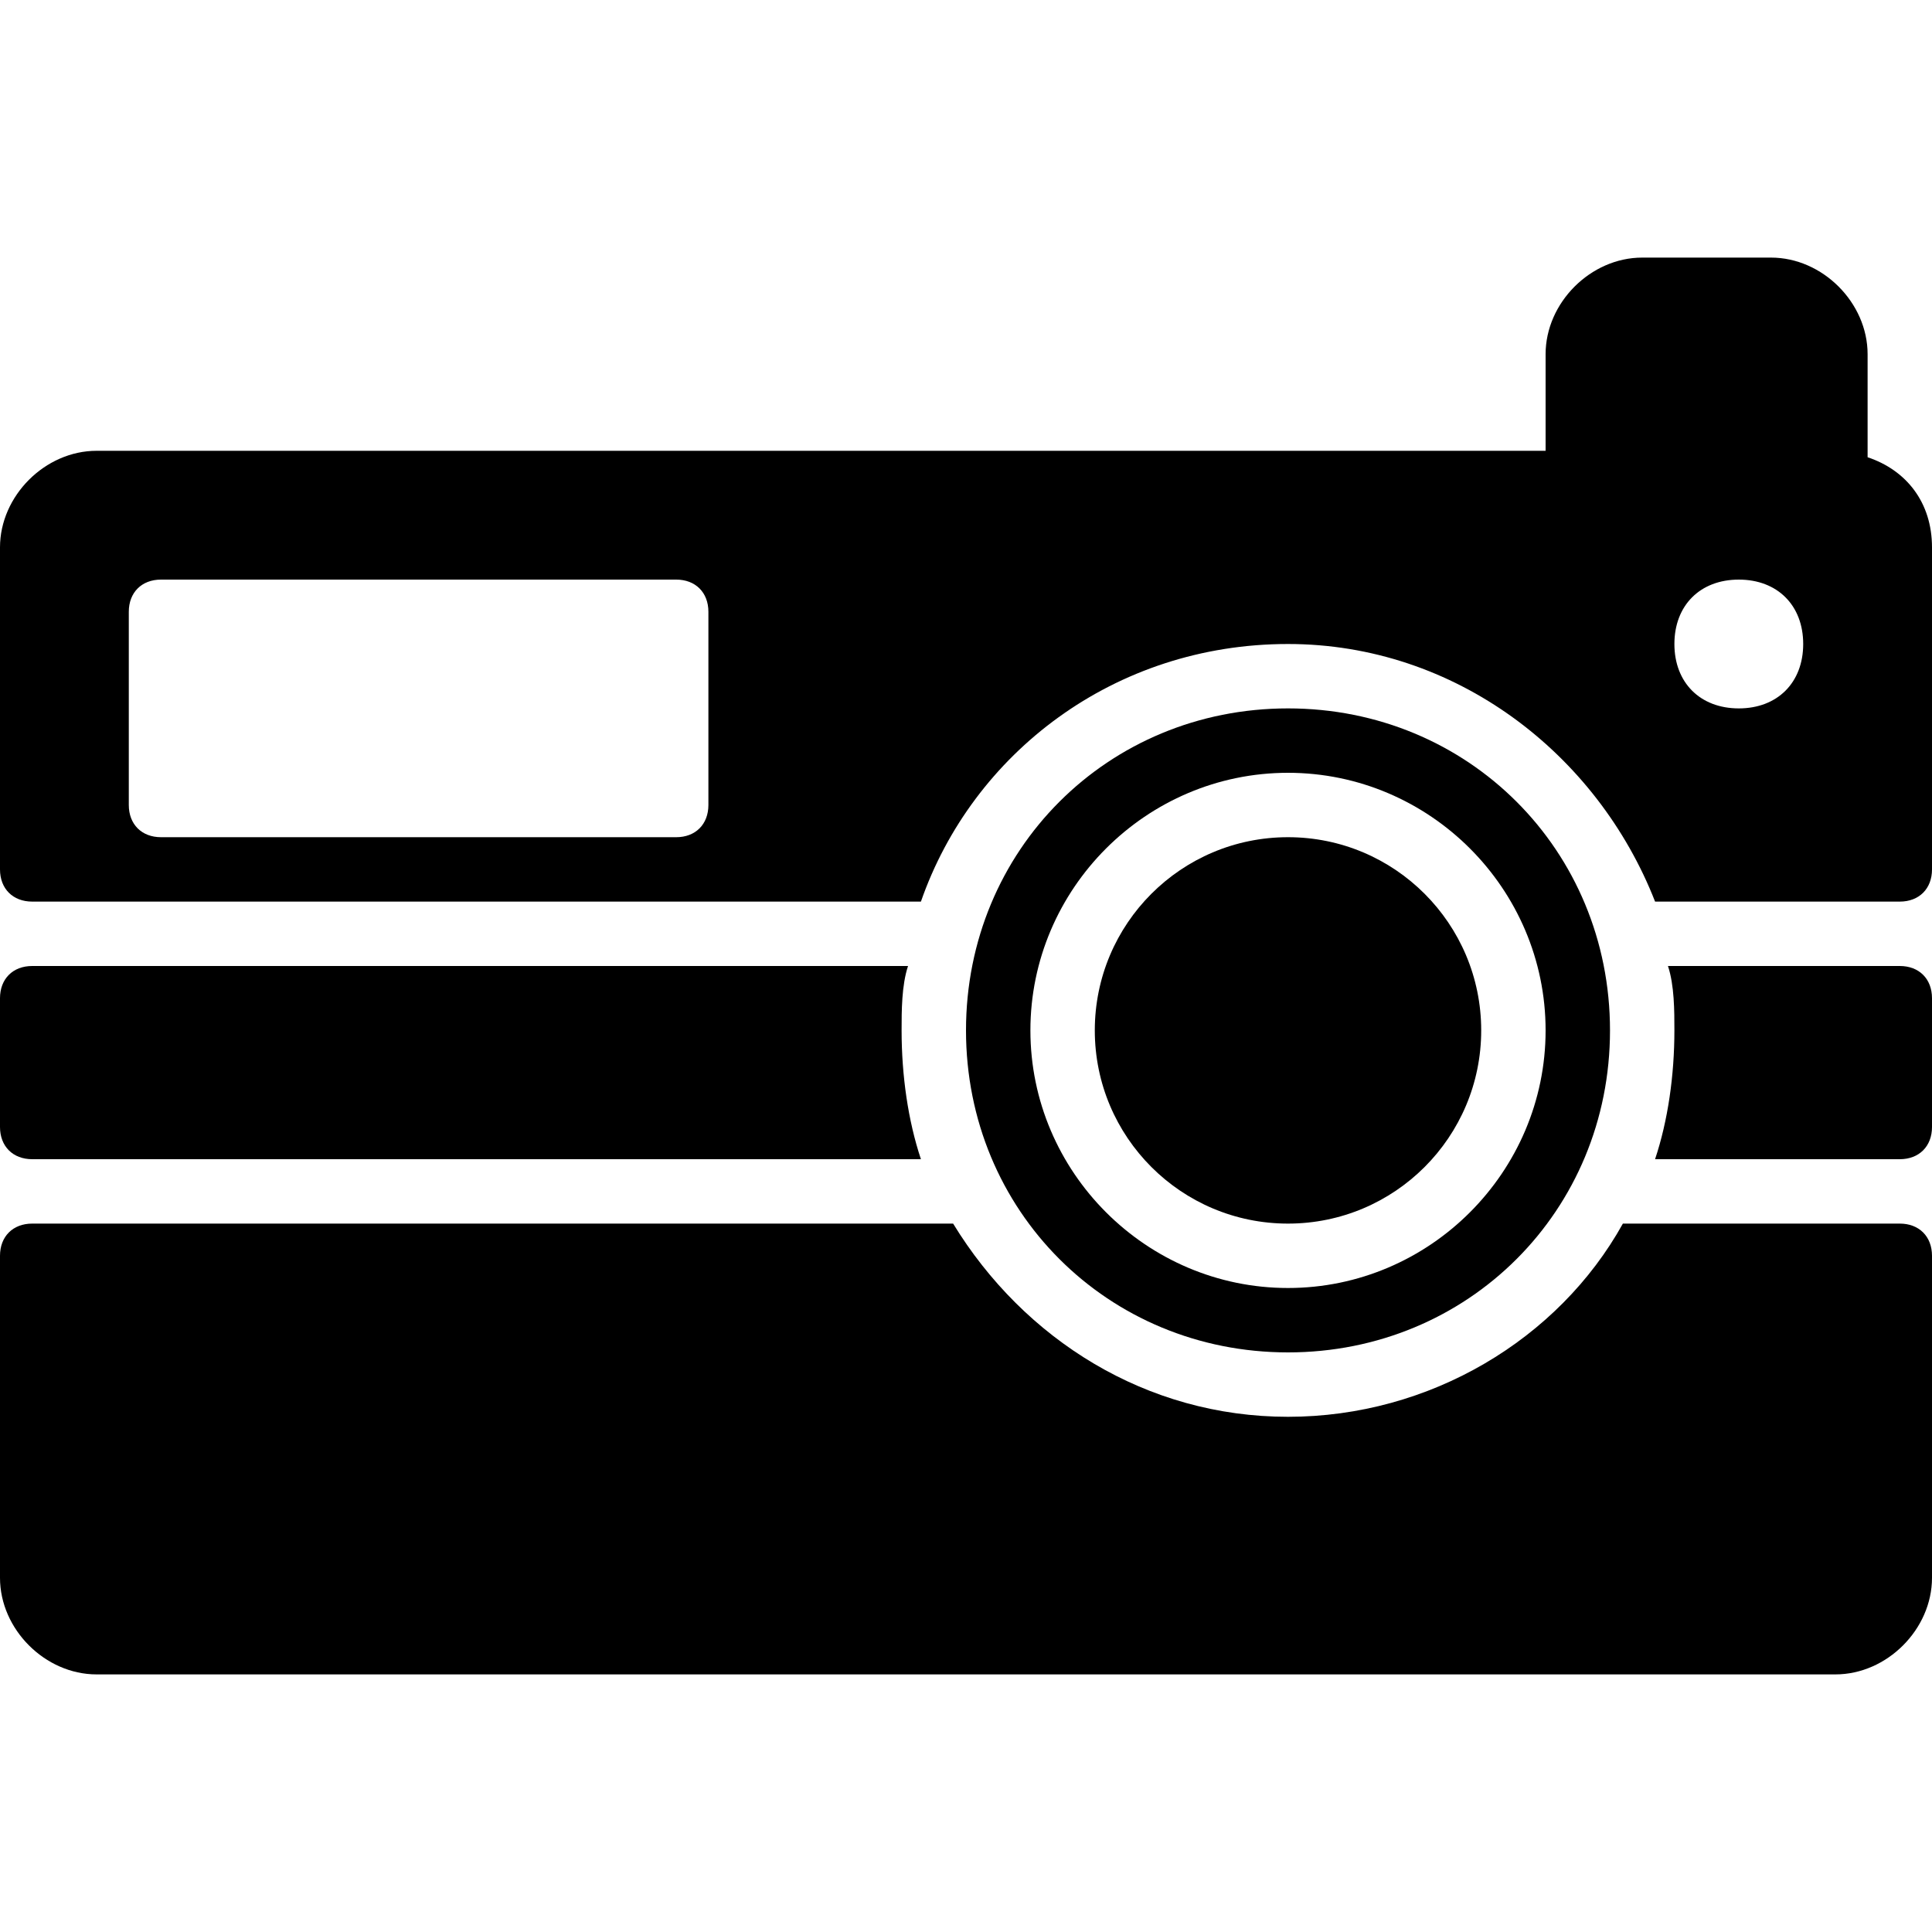 <?xml version="1.0" encoding="utf-8"?>
<!-- Generator: Adobe Illustrator 19.0.0, SVG Export Plug-In . SVG Version: 6.00 Build 0)  -->
<svg version="1.1" id="Layer_1" xmlns="http://www.w3.org/2000/svg" xmlns:xlink="http://www.w3.org/1999/xlink" x="0px" y="0px"
	 viewBox="0 0 30 30" style="enable-background:new 0 0 30 30;" xml:space="preserve">
<g>
	<path d="M0.5,18h13.8c-0.2-0.6-0.3-1.3-0.3-2c0-0.3,0-0.7,0.1-1H0.5C0.2,15,0,15.2,0,15.5v2C0,17.8,0.2,18,0.5,18z"/>
	<path d="M20,21c2.8,0,5-2.2,5-5s-2.2-5-5-5s-5,2.2-5,5S17.2,21,20,21z M20,12c2.2,0,4,1.8,4,4s-1.8,4-4,4s-4-1.8-4-4S17.8,12,20,12
		z"/>
	<circle cx="20" cy="16" r="3"/>
	<path d="M29.5,19h-4.3c-1,1.8-3,3-5.2,3s-4.1-1.2-5.2-3H0.5C0.2,19,0,19.2,0,19.5v5C0,25.3,0.7,26,1.5,26h27c0.8,0,1.5-0.7,1.5-1.5
		v-5C30,19.2,29.8,19,29.5,19z"/>
	<path d="M29,7.1V5.5C29,4.7,28.3,4,27.5,4h-2C24.7,4,24,4.7,24,5.5V7H1.5C0.7,7,0,7.7,0,8.5v5C0,13.8,0.2,14,0.5,14h13.8
		c0.8-2.3,3-4,5.7-4c2.6,0,4.8,1.7,5.7,4c0,0,0,0,0,0h3.8c0.3,0,0.5-0.2,0.5-0.5v-5C30,7.8,29.6,7.3,29,7.1z M11,12.5
		c0,0.3-0.2,0.5-0.5,0.5h-8C2.2,13,2,12.8,2,12.5v-3C2,9.2,2.2,9,2.5,9h8C10.8,9,11,9.2,11,9.5V12.5z M27,11c-0.6,0-1-0.4-1-1
		s0.4-1,1-1s1,0.4,1,1S27.6,11,27,11z"/>
	<path d="M29.5,15h-3.6c0.1,0.3,0.1,0.7,0.1,1c0,0.7-0.1,1.4-0.3,2h3.8c0.3,0,0.5-0.2,0.5-0.5v-2C30,15.2,29.8,15,29.5,15z"/>
</g>
</svg>
